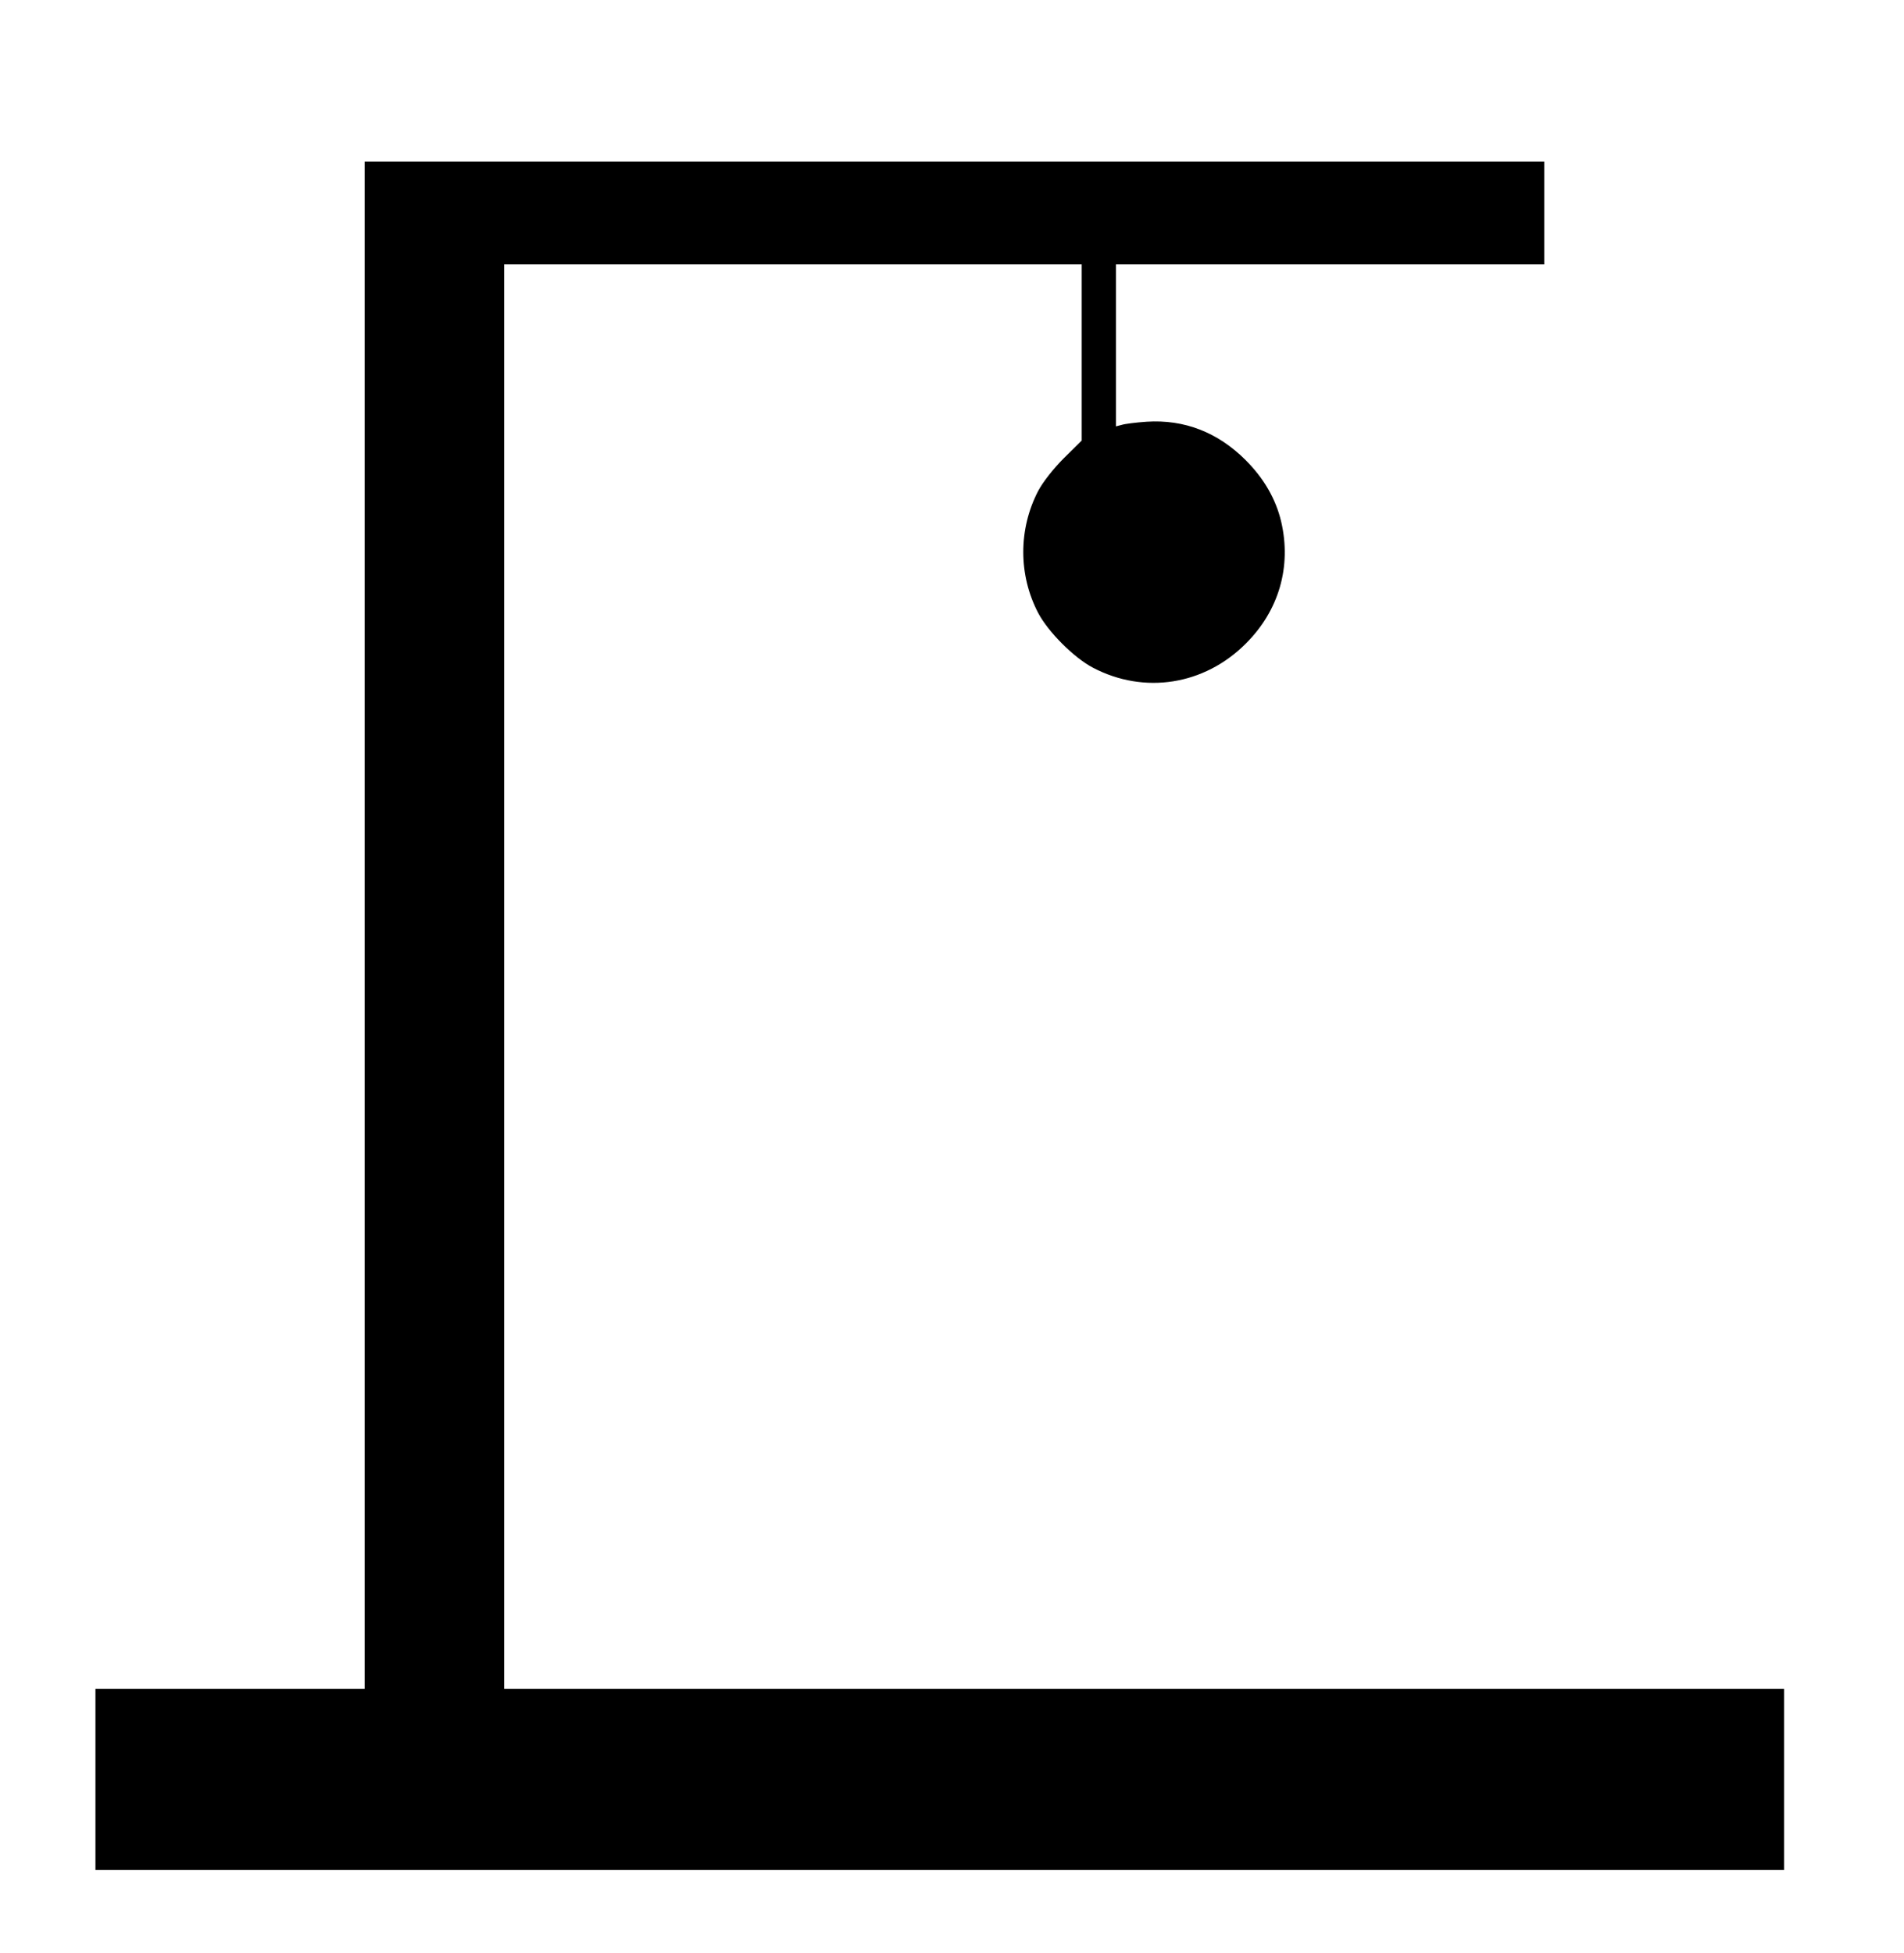 <?xml version="1.0" standalone="no"?>
<!DOCTYPE svg PUBLIC "-//W3C//DTD SVG 20010904//EN"
 "http://www.w3.org/TR/2001/REC-SVG-20010904/DTD/svg10.dtd">
<svg version="1.0" xmlns="http://www.w3.org/2000/svg"
 width="778pt" height="798pt" viewBox="0 0 778 798"
 preserveAspectRatio="xMidYMid meet">

<g transform="translate(0,798) scale(0.1,-0.1)"
fill="#000000" stroke="none">
<path d="M1490 4200 l0 -3120 -550 0 -550 0 0 -370 0 -370 3450 0 3450 0 0
370 0 370 -2615 0 -2615 0 0 2910 0 2910 1180 0 1180 0 0 -360 0 -360 -73 -72
c-43 -43 -86 -98 -105 -134 -81 -156 -81 -343 0 -498 41 -78 146 -183 224
-224 210 -110 455 -71 624 98 136 135 188 315 145 499 -22 93 -71 177 -145
251 -114 114 -251 167 -405 157 -44 -3 -90 -9 -102 -13 l-23 -6 0 331 0 331
875 0 875 0 0 210 0 210 -2410 0 -2410 0 0 -3120z"/>
</g>
</svg>
